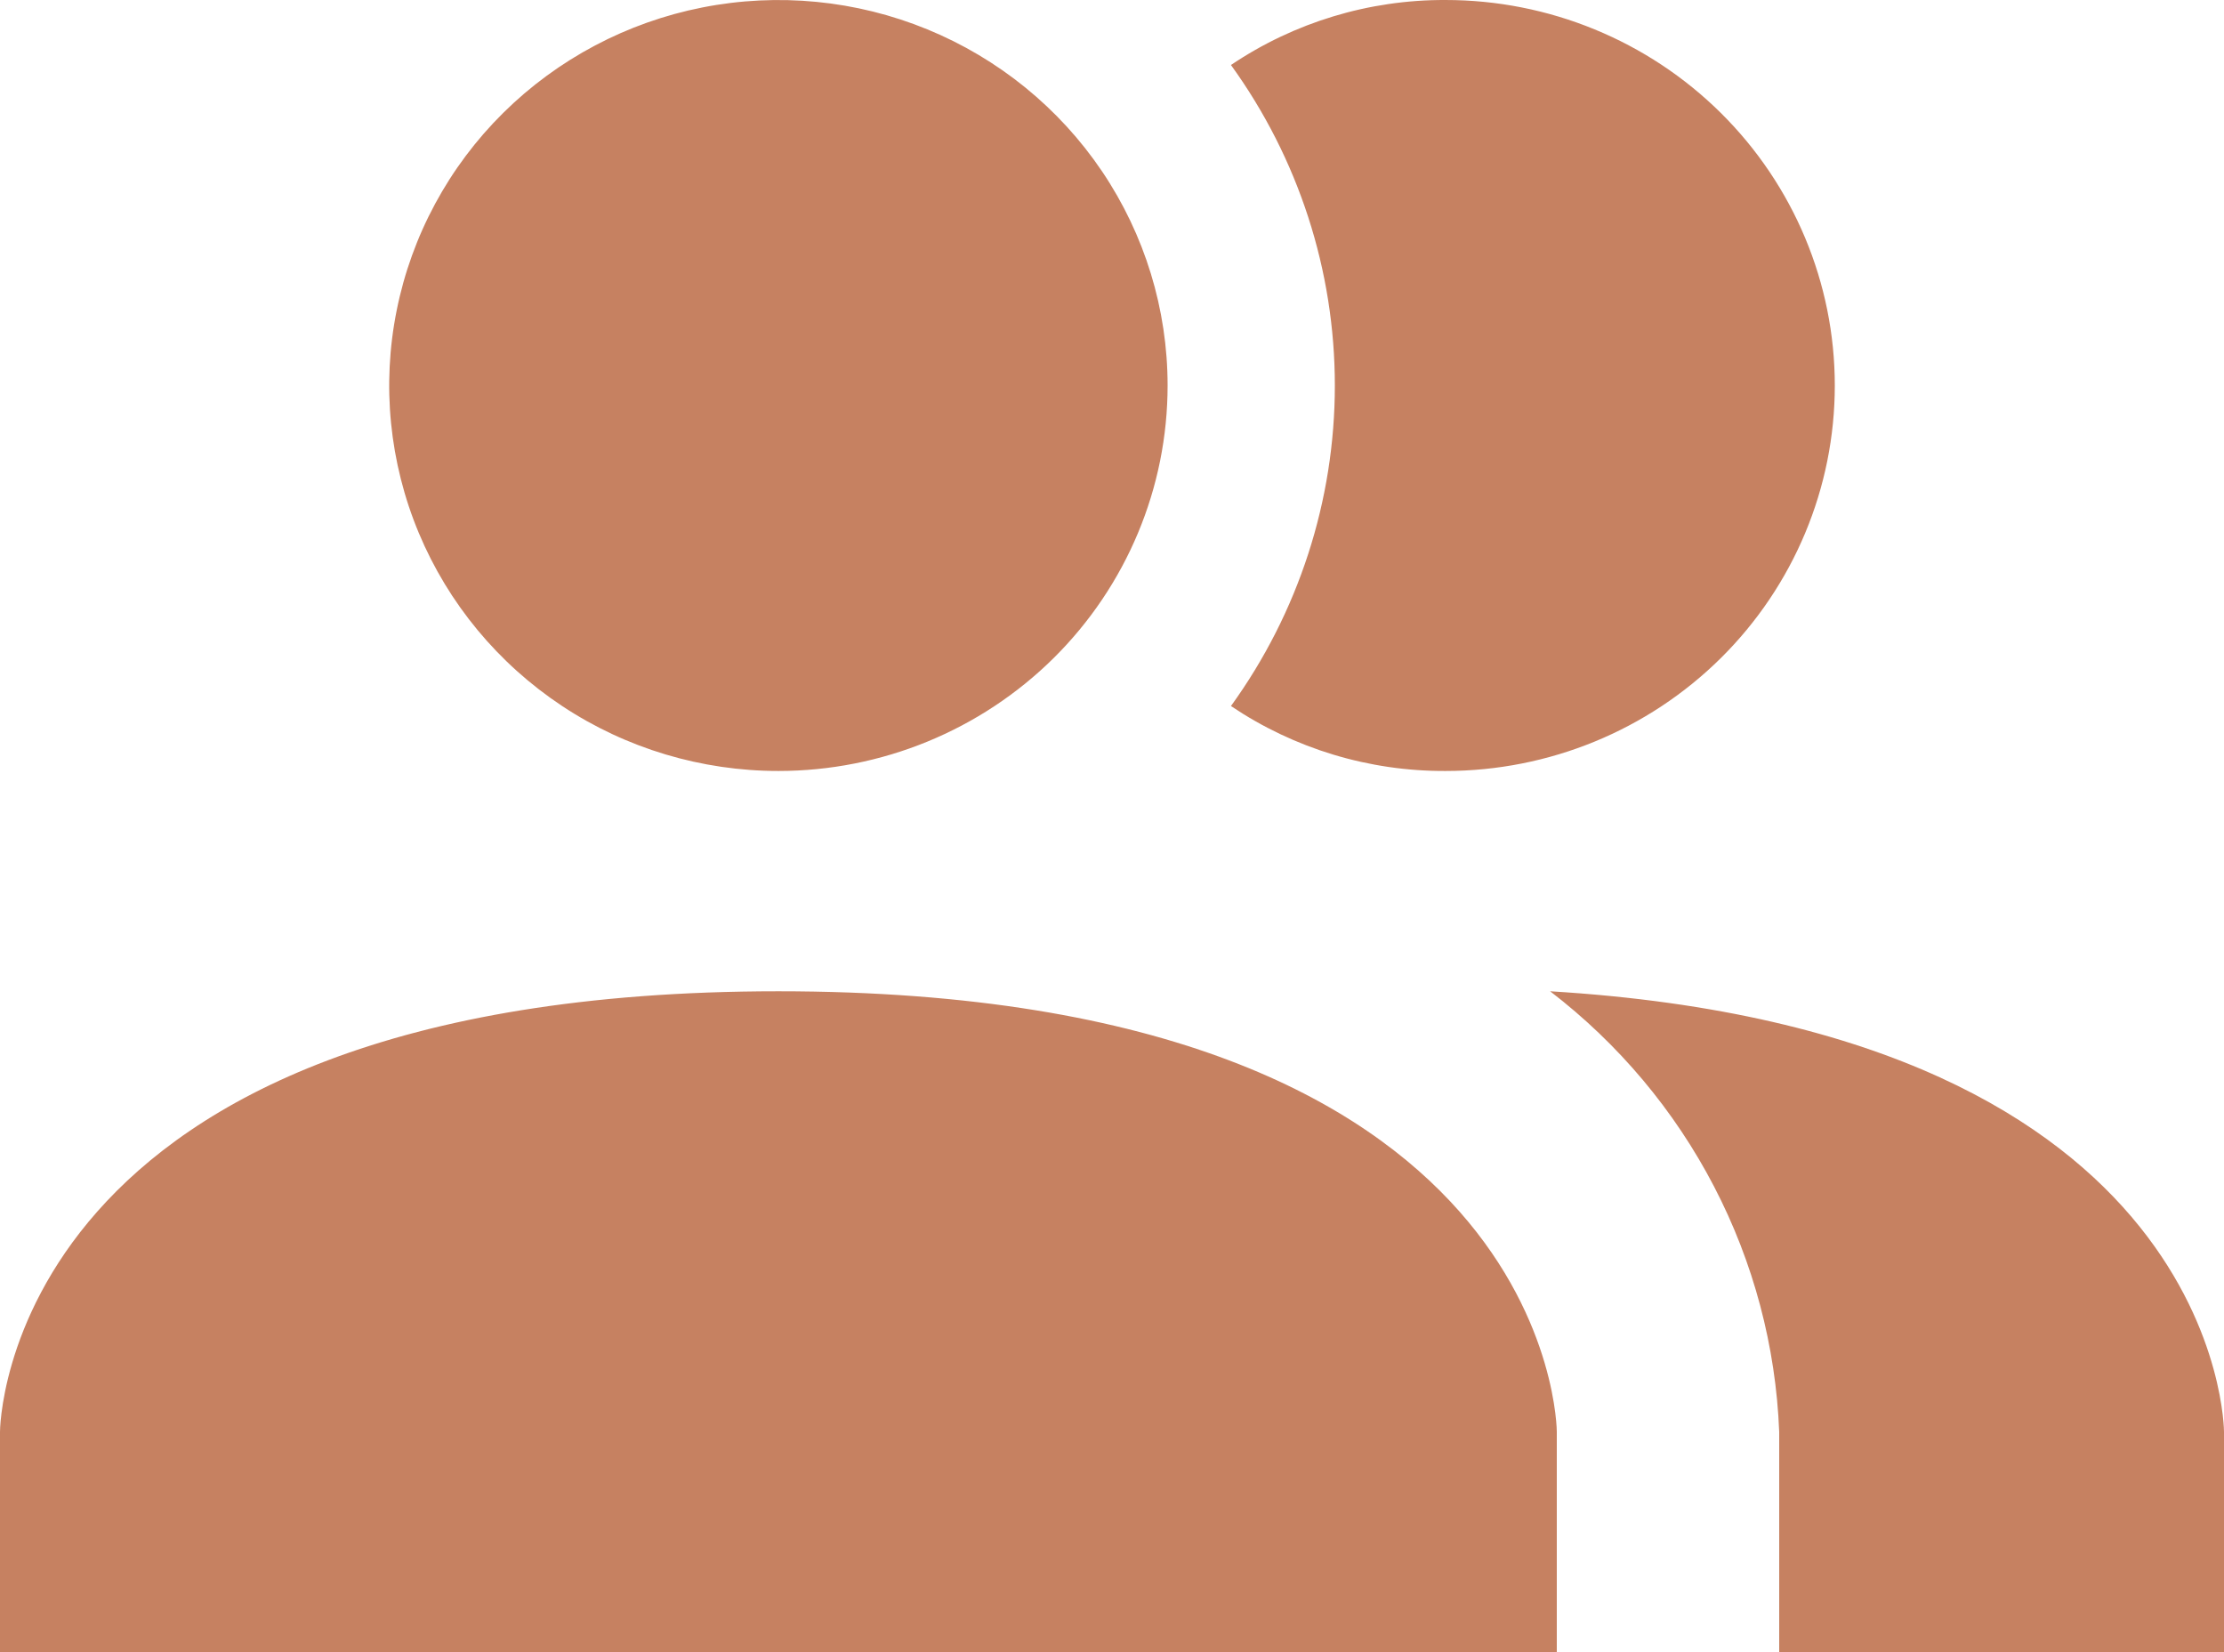 <svg width="35" height="26" viewBox="0 0 35 26" fill="none" xmlns="http://www.w3.org/2000/svg">
<path d="M24.5 22.533V26H0V22.533C0 22.533 0 15.6 12.25 15.6C24.5 15.6 24.5 22.533 24.5 22.533ZM18.375 6.067C18.375 4.867 18.016 3.694 17.343 2.696C16.67 1.699 15.713 0.921 14.594 0.462C13.475 0.003 12.243 -0.117 11.055 0.117C9.867 0.351 8.776 0.929 7.919 1.777C7.062 2.625 6.479 3.706 6.243 4.883C6.006 6.06 6.128 7.28 6.591 8.388C7.055 9.497 7.84 10.444 8.847 11.111C9.854 11.778 11.039 12.133 12.25 12.133C13.874 12.133 15.432 11.494 16.581 10.357C17.73 9.219 18.375 7.676 18.375 6.067ZM24.395 15.6C25.471 16.425 26.351 17.473 26.974 18.671C27.597 19.869 27.947 21.187 28 22.533V26H35V22.533C35 22.533 35 16.241 24.395 15.6ZM22.75 6.37805e-05C21.546 -0.005 20.368 0.351 19.372 1.023C20.436 2.494 21.007 4.258 21.007 6.067C21.007 7.876 20.436 9.64 19.372 11.111C20.368 11.782 21.546 12.139 22.75 12.133C24.375 12.133 25.932 11.494 27.081 10.357C28.23 9.219 28.875 7.676 28.875 6.067C28.875 4.458 28.23 2.915 27.081 1.777C25.932 0.639 24.375 6.37805e-05 22.75 6.37805e-05Z" fill="#A63805" fill-opacity="0.63"/>
</svg>

